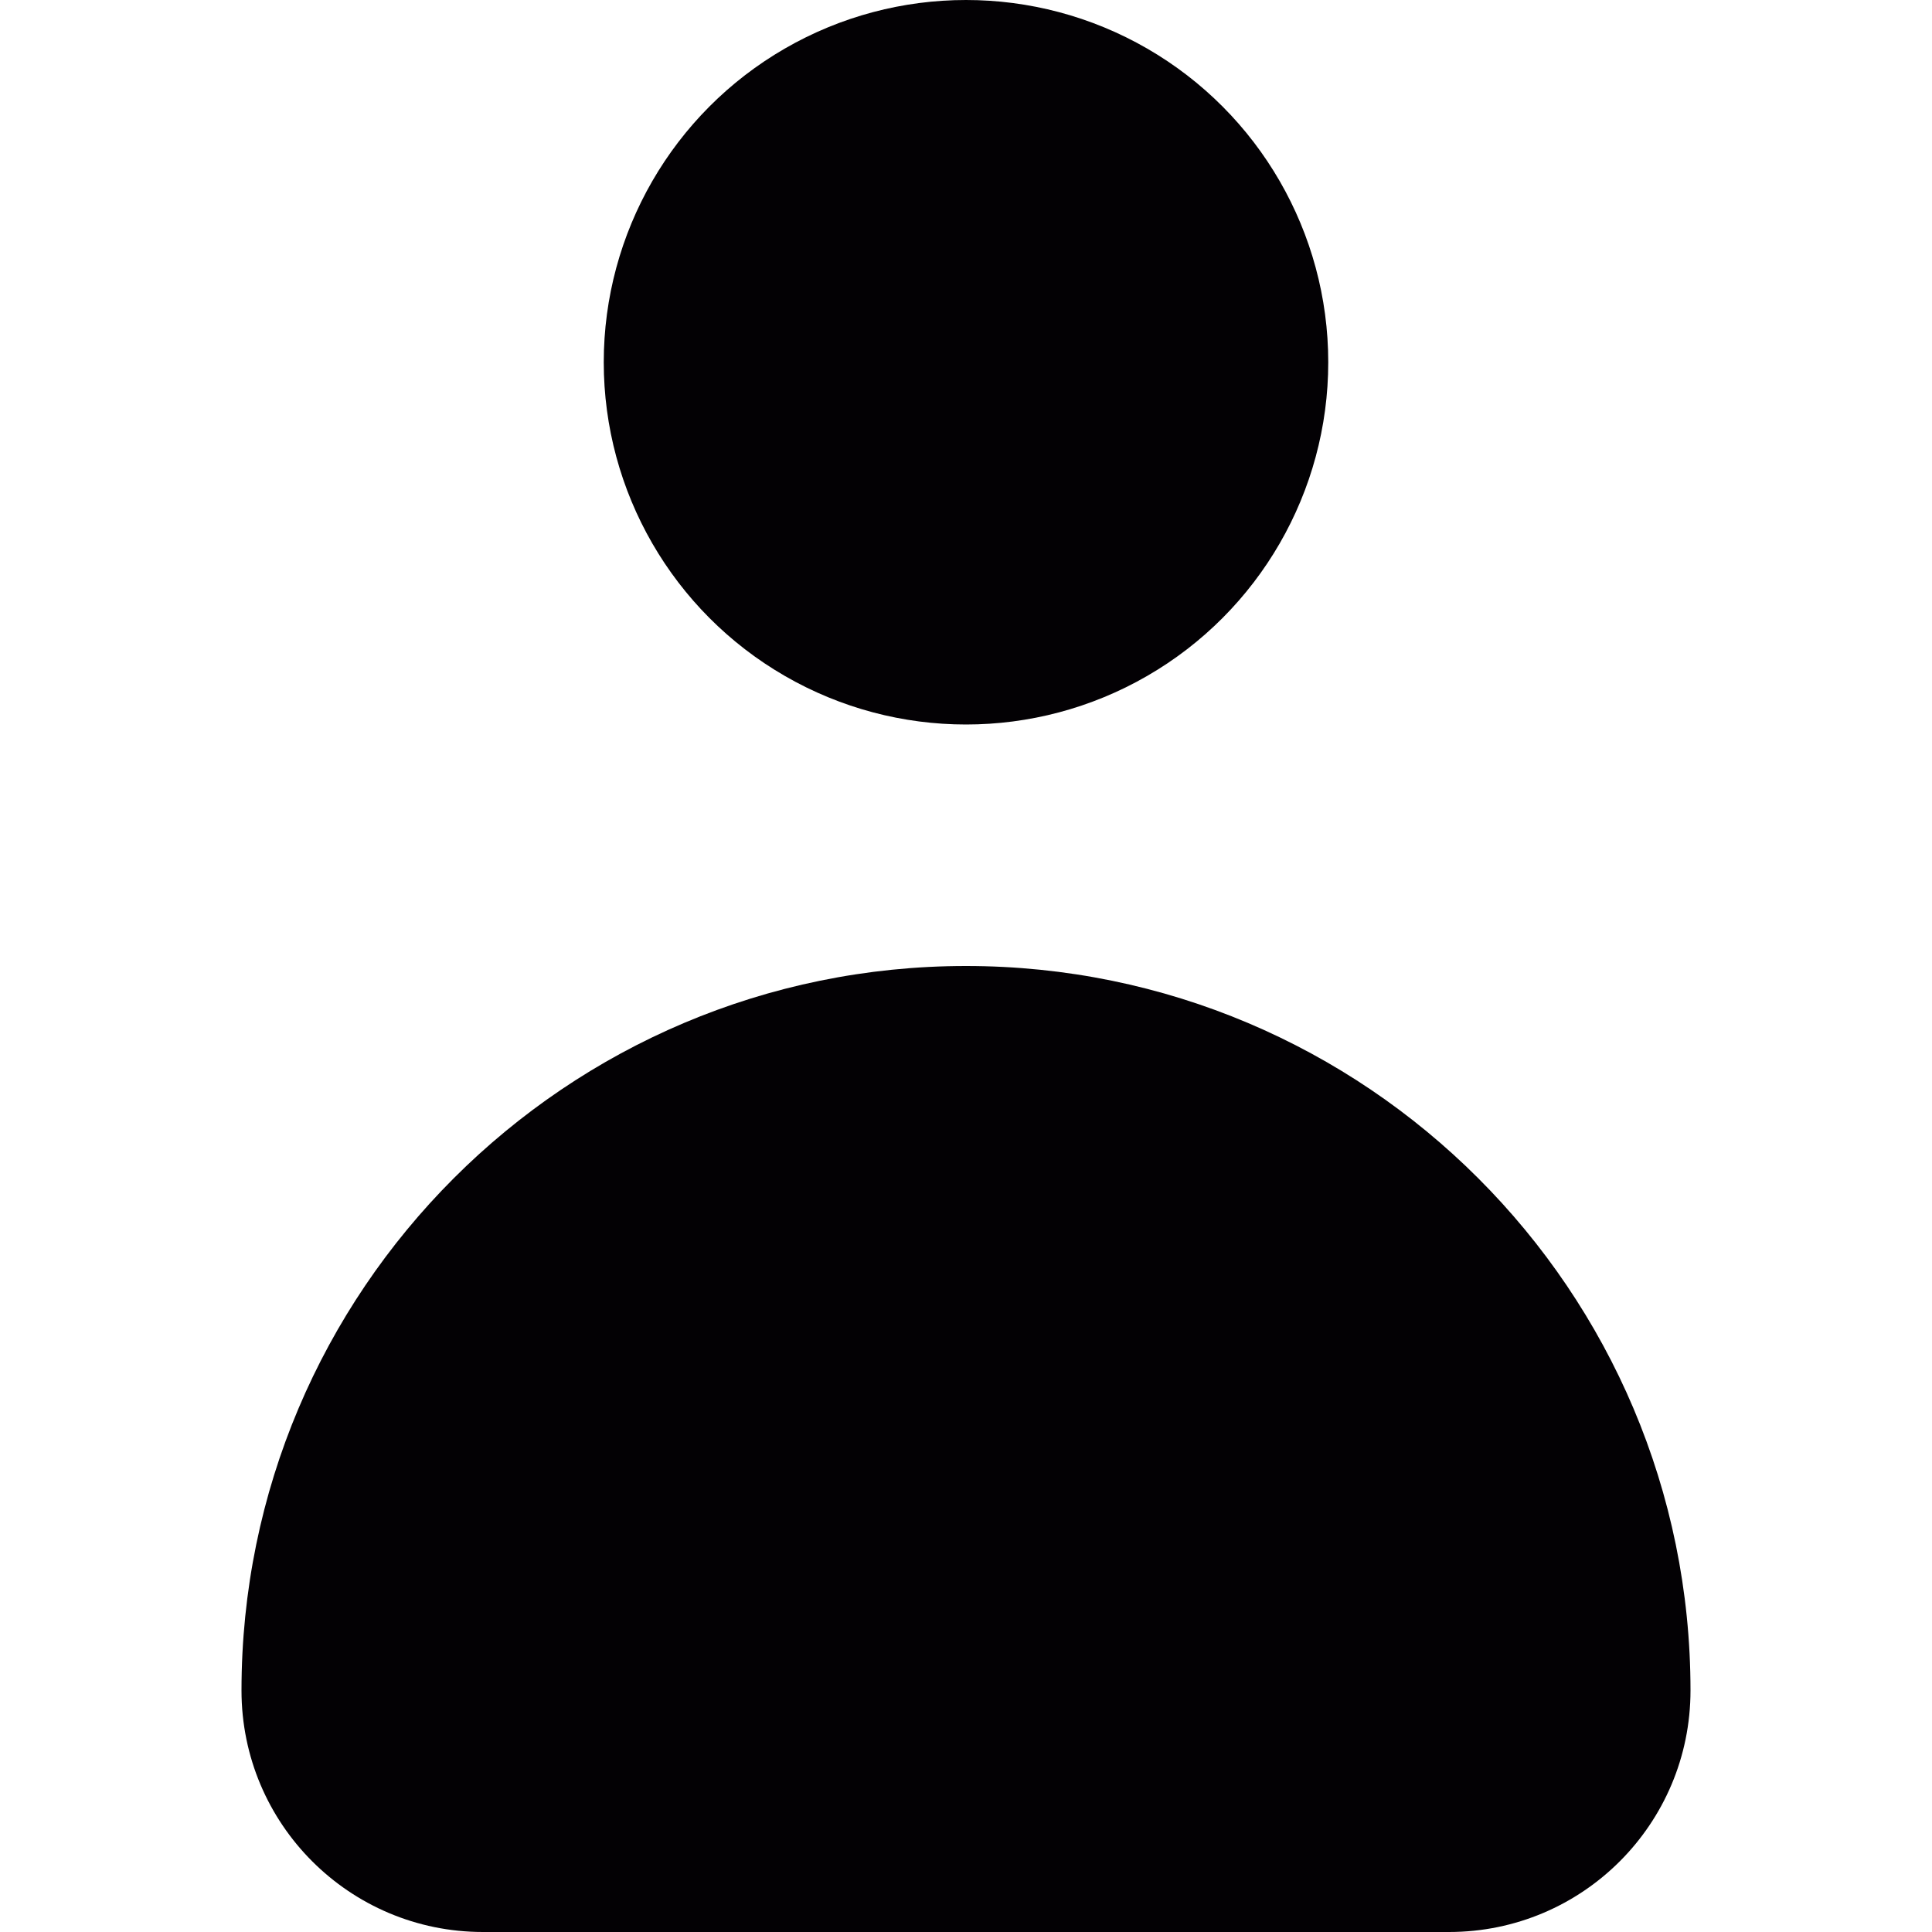 <?xml version="1.0" encoding="iso-8859-1"?>
<!-- Generator: Adobe Illustrator 18.1.1, SVG Export Plug-In . SVG Version: 6.00 Build 0)  -->
<svg version="1.1" id="Capa_1" xmlns="http://www.w3.org/2000/svg" xmlns:xlink="http://www.w3.org/1999/xlink" x="0px" y="0px"
	 viewBox="0 0 32 32" style="enable-background:new 0 0 32 32;" xml:space="preserve">
<g>
	<g id="user">
		<g>
			<path style="fill:#030104;" d="M16,16C9.375,16,4,21.375,4,28c0,2.211,1.789,4,4,4h16c2.211,0,4-1.789,4-4
				C28,21.375,22.625,16,16,16z"/>
			<circle style="fill:#030104;" cx="16" cy="6" r="6"/>
		</g>
	</g>
</g>
</svg>
